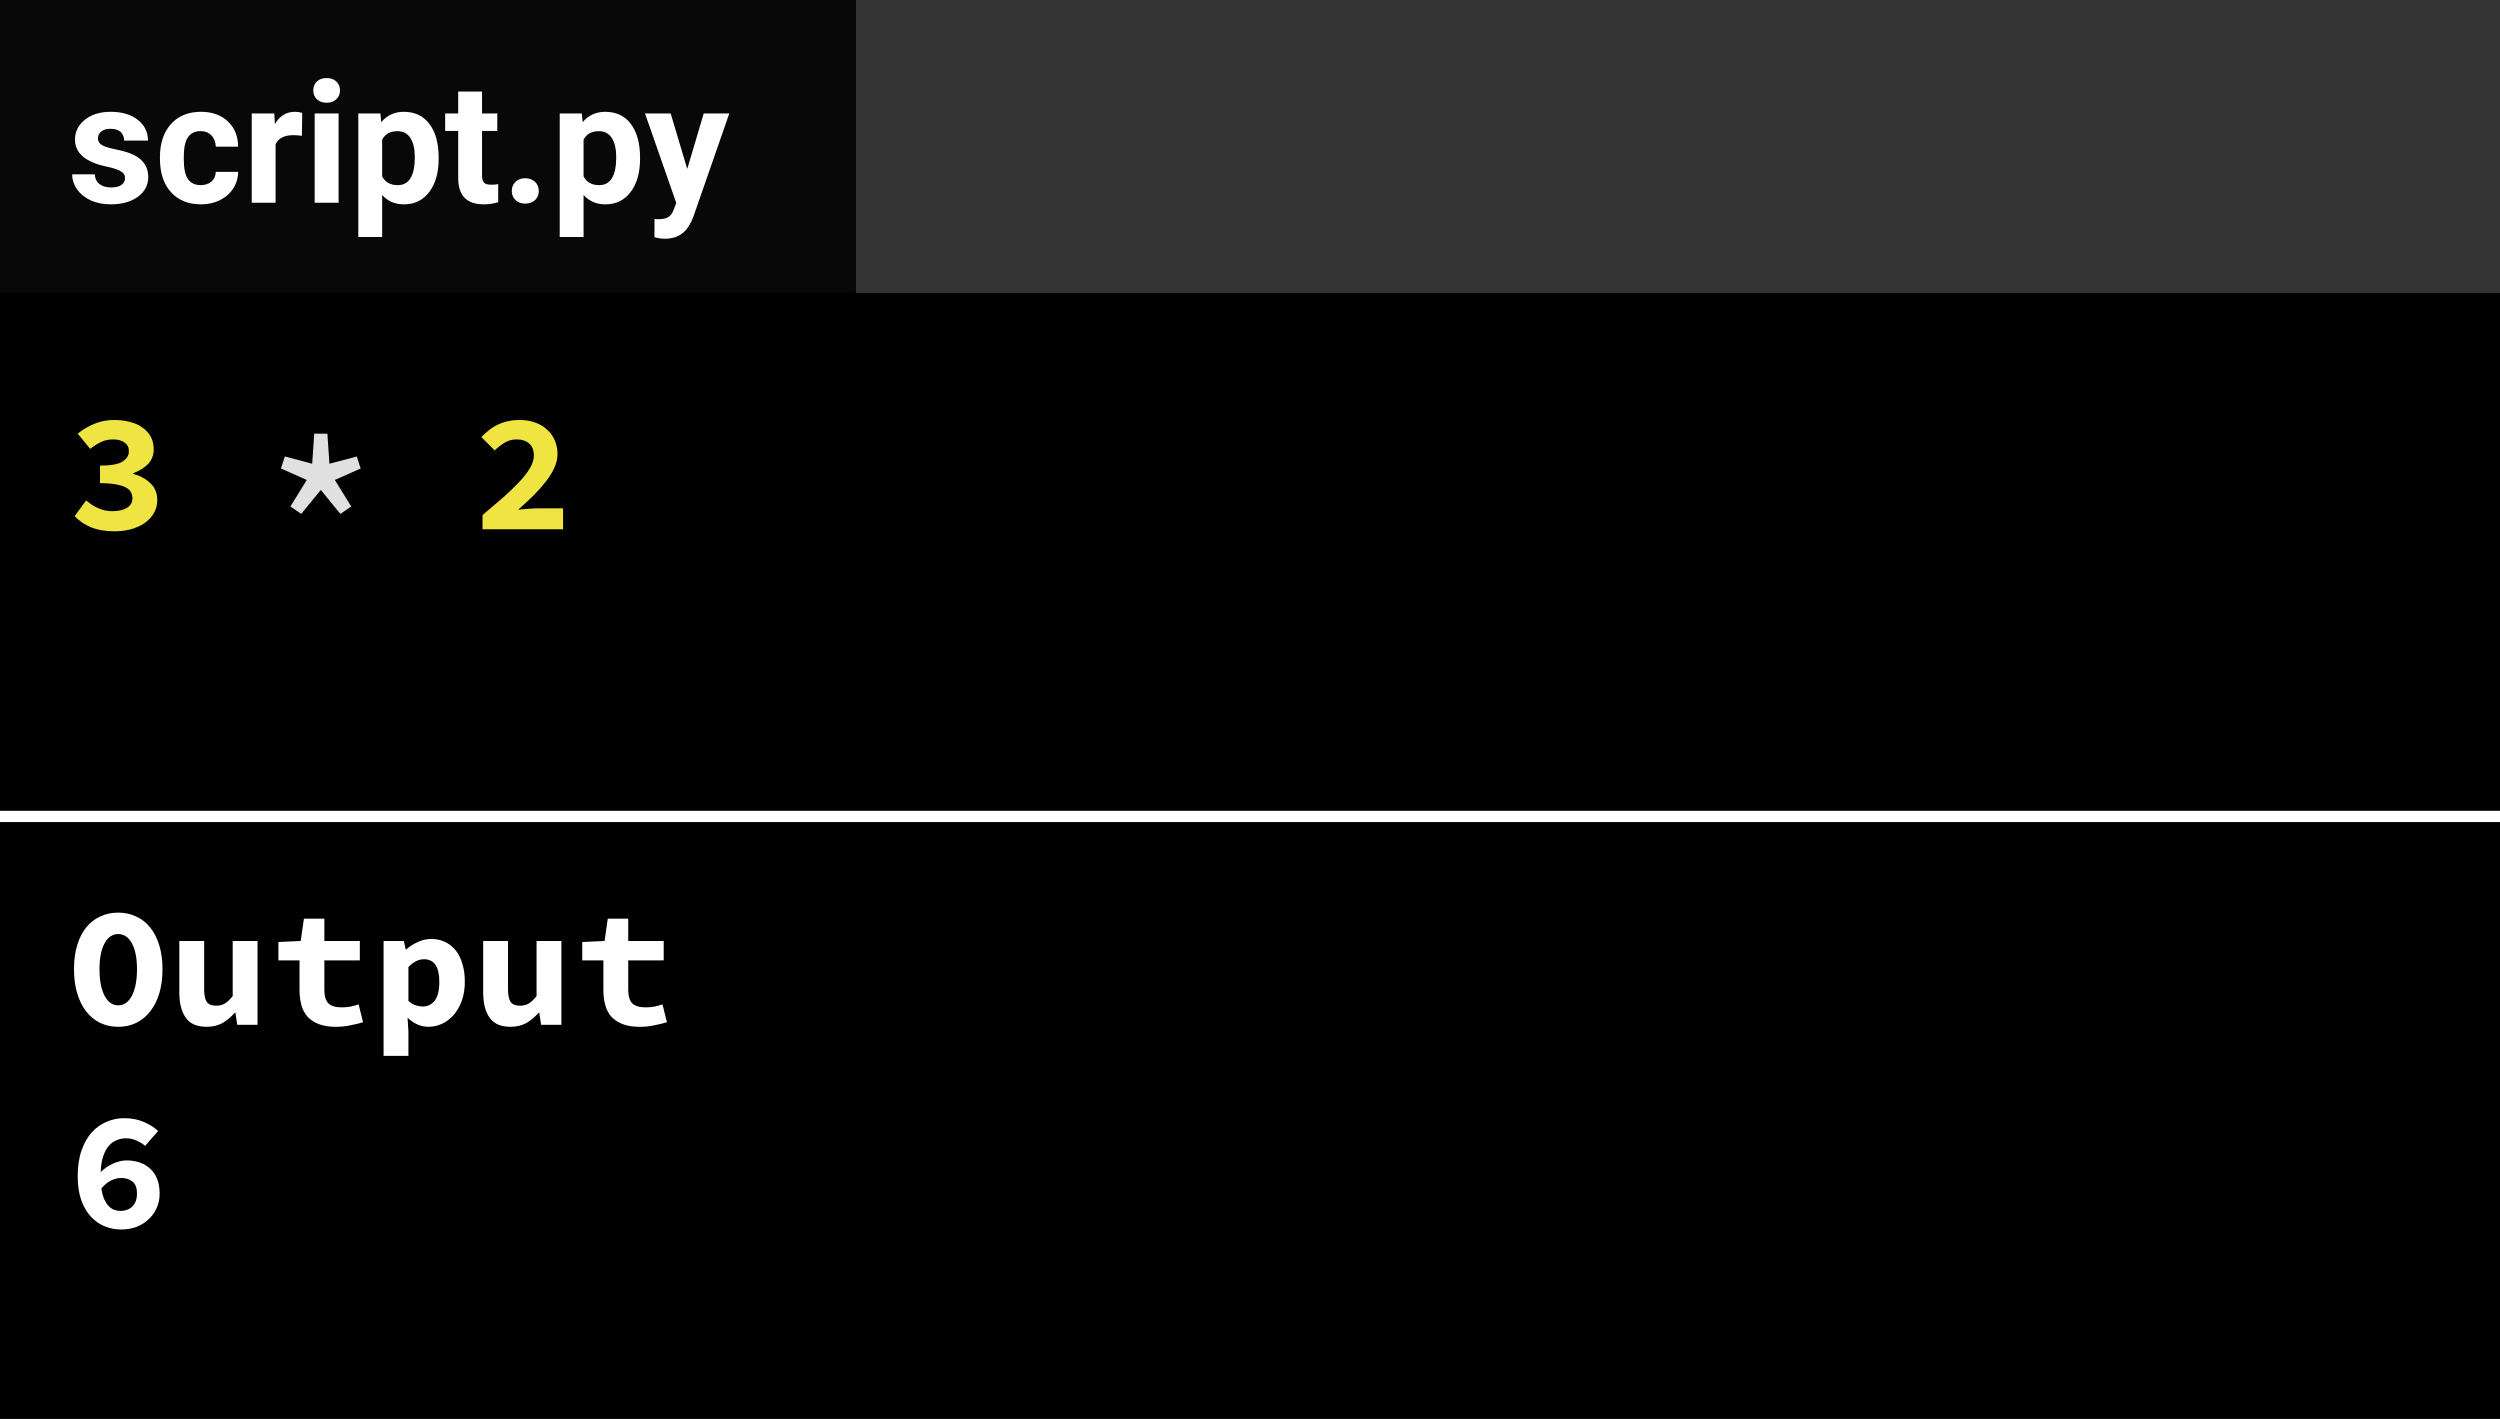 <svg width="222" height="126" viewBox="0 0 222 126" fill="none" xmlns="http://www.w3.org/2000/svg">
<rect width="222" height="126" fill="white"/>
<rect width="222" height="126" fill="black"/>
<path d="M7.65 44.435C7.97 44.715 8.325 44.945 8.715 45.125C9.115 45.305 9.535 45.395 9.975 45.395C10.495 45.395 10.92 45.3 11.25 45.11C11.59 44.91 11.76 44.63 11.76 44.27C11.76 44.06 11.715 43.87 11.625 43.7C11.535 43.53 11.38 43.39 11.16 43.28C10.94 43.16 10.645 43.07 10.275 43.01C9.905 42.94 9.44 42.905 8.88 42.905V41.345C9.82 41.345 10.48 41.23 10.86 41C11.25 40.76 11.445 40.45 11.445 40.07C11.445 39.74 11.32 39.485 11.07 39.305C10.82 39.115 10.475 39.02 10.035 39.02C9.655 39.02 9.305 39.095 8.985 39.245C8.665 39.395 8.34 39.6 8.01 39.86L6.9 38.51C7.37 38.13 7.87 37.835 8.4 37.625C8.94 37.405 9.52 37.295 10.14 37.295C10.66 37.295 11.135 37.355 11.565 37.475C11.995 37.585 12.365 37.755 12.675 37.985C12.985 38.205 13.225 38.475 13.395 38.795C13.565 39.115 13.65 39.485 13.65 39.905C13.65 40.405 13.49 40.83 13.17 41.18C12.85 41.52 12.405 41.8 11.835 42.02V42.08C12.435 42.24 12.94 42.515 13.35 42.905C13.76 43.285 13.965 43.785 13.965 44.405C13.965 44.845 13.86 45.24 13.65 45.59C13.45 45.93 13.175 46.22 12.825 46.46C12.485 46.69 12.085 46.87 11.625 47C11.165 47.12 10.685 47.18 10.185 47.18C9.365 47.18 8.66 47.06 8.07 46.82C7.48 46.57 7 46.24 6.63 45.83L7.65 44.435ZM42.847 45.74C43.527 45.17 44.147 44.64 44.707 44.15C45.267 43.65 45.747 43.185 46.147 42.755C46.547 42.325 46.857 41.92 47.077 41.54C47.297 41.16 47.407 40.8 47.407 40.46C47.407 39.99 47.272 39.635 47.002 39.395C46.732 39.145 46.347 39.02 45.847 39.02C45.467 39.02 45.117 39.12 44.797 39.32C44.487 39.51 44.197 39.735 43.927 39.995L42.742 38.81C42.992 38.56 43.237 38.34 43.477 38.15C43.727 37.96 43.987 37.805 44.257 37.685C44.537 37.555 44.827 37.46 45.127 37.4C45.437 37.33 45.777 37.295 46.147 37.295C46.647 37.295 47.102 37.37 47.512 37.52C47.922 37.66 48.272 37.865 48.562 38.135C48.862 38.395 49.092 38.71 49.252 39.08C49.422 39.45 49.507 39.865 49.507 40.325C49.507 40.725 49.412 41.135 49.222 41.555C49.032 41.965 48.772 42.38 48.442 42.8C48.122 43.21 47.752 43.625 47.332 44.045C46.912 44.455 46.472 44.86 46.012 45.26C46.282 45.23 46.572 45.205 46.882 45.185C47.202 45.155 47.487 45.14 47.737 45.14H50.002V47H42.847V45.74Z" fill="#F0E442"/>
<path d="M25.788 44.975L27.243 42.62L24.948 41.6L25.293 40.535L27.723 41.18L27.903 38.51H29.073L29.253 41.18L31.683 40.535L32.028 41.6L29.733 42.62L31.188 44.975L30.228 45.635L28.488 43.505L26.748 45.635L25.788 44.975Z" fill="#E0E0E0"/>
<path d="M10.71 107.53C10.9 107.53 11.08 107.5 11.25 107.44C11.43 107.38 11.585 107.29 11.715 107.17C11.855 107.04 11.965 106.88 12.045 106.69C12.125 106.49 12.165 106.255 12.165 105.985C12.165 105.495 12.035 105.145 11.775 104.935C11.515 104.715 11.175 104.605 10.755 104.605C10.475 104.605 10.185 104.675 9.885 104.815C9.585 104.955 9.29 105.195 9 105.535C9.06 105.915 9.145 106.235 9.255 106.495C9.375 106.745 9.51 106.95 9.66 107.11C9.81 107.26 9.975 107.37 10.155 107.44C10.335 107.5 10.52 107.53 10.71 107.53ZM12.885 101.755C12.685 101.575 12.435 101.42 12.135 101.29C11.835 101.15 11.525 101.08 11.205 101.08C10.915 101.08 10.635 101.135 10.365 101.245C10.105 101.345 9.87 101.515 9.66 101.755C9.46 101.985 9.295 102.29 9.165 102.67C9.035 103.05 8.96 103.52 8.94 104.08C9.28 103.75 9.655 103.495 10.065 103.315C10.485 103.135 10.875 103.045 11.235 103.045C11.655 103.045 12.04 103.105 12.39 103.225C12.75 103.345 13.06 103.525 13.32 103.765C13.59 104.005 13.8 104.31 13.95 104.68C14.1 105.05 14.175 105.485 14.175 105.985C14.175 106.485 14.08 106.93 13.89 107.32C13.71 107.71 13.46 108.045 13.14 108.325C12.83 108.605 12.47 108.82 12.06 108.97C11.65 109.11 11.215 109.18 10.755 109.18C10.265 109.18 9.79 109.09 9.33 108.91C8.87 108.73 8.46 108.45 8.1 108.07C7.74 107.69 7.45 107.205 7.23 106.615C7.01 106.015 6.9 105.295 6.9 104.455C6.9 103.565 7.015 102.795 7.245 102.145C7.475 101.495 7.78 100.96 8.16 100.54C8.55 100.12 8.99 99.81 9.48 99.61C9.97 99.4 10.48 99.295 11.01 99.295C11.69 99.295 12.285 99.41 12.795 99.64C13.305 99.86 13.72 100.125 14.04 100.435L12.885 101.755Z" fill="white"/>
<path d="M10.5 91.18C9.92 91.18 9.385 91.065 8.895 90.835C8.415 90.595 8 90.255 7.65 89.815C7.31 89.375 7.045 88.84 6.855 88.21C6.665 87.58 6.57 86.865 6.57 86.065C6.57 85.265 6.665 84.555 6.855 83.935C7.045 83.305 7.31 82.78 7.65 82.36C8 81.93 8.415 81.605 8.895 81.385C9.385 81.155 9.92 81.04 10.5 81.04C11.08 81.04 11.61 81.155 12.09 81.385C12.58 81.605 12.995 81.93 13.335 82.36C13.685 82.79 13.955 83.32 14.145 83.95C14.335 84.57 14.43 85.275 14.43 86.065C14.43 86.865 14.335 87.58 14.145 88.21C13.955 88.84 13.685 89.375 13.335 89.815C12.995 90.255 12.58 90.595 12.09 90.835C11.61 91.065 11.08 91.18 10.5 91.18ZM10.5 89.275C11.01 89.275 11.415 88.99 11.715 88.42C12.015 87.84 12.165 87.055 12.165 86.065C12.165 85.085 12.015 84.32 11.715 83.77C11.415 83.22 11.01 82.945 10.5 82.945C9.99 82.945 9.585 83.22 9.285 83.77C8.985 84.32 8.835 85.085 8.835 86.065C8.835 87.055 8.985 87.84 9.285 88.42C9.585 88.99 9.99 89.275 10.5 89.275ZM22.869 91H21.069L20.904 89.935H20.844C20.514 90.315 20.149 90.62 19.749 90.85C19.349 91.07 18.879 91.18 18.339 91.18C17.489 91.18 16.874 90.91 16.494 90.37C16.114 89.83 15.924 89.09 15.924 88.15V83.56H18.129V87.865C18.129 88.365 18.204 88.73 18.354 88.96C18.504 89.19 18.789 89.305 19.209 89.305C19.489 89.305 19.734 89.245 19.944 89.125C20.164 89.005 20.404 88.78 20.664 88.45V83.56H22.869V91ZM26.598 85.285H24.723V83.65L26.703 83.56L26.988 81.58H28.803V83.56H31.953V85.285H28.803V87.895C28.803 88.465 28.928 88.87 29.178 89.11C29.428 89.34 29.823 89.455 30.363 89.455C30.653 89.455 30.918 89.43 31.158 89.38C31.398 89.33 31.628 89.265 31.848 89.185L32.238 90.775C31.908 90.875 31.538 90.965 31.128 91.045C30.728 91.135 30.288 91.18 29.808 91.18C29.218 91.18 28.718 91.1 28.308 90.94C27.898 90.78 27.563 90.56 27.303 90.28C27.053 89.99 26.873 89.645 26.763 89.245C26.653 88.845 26.598 88.4 26.598 87.91V85.285ZM36.267 91.585V93.76H34.062V83.56H35.862L36.027 84.31H36.072C36.372 84.04 36.717 83.82 37.107 83.65C37.497 83.47 37.892 83.38 38.292 83.38C38.752 83.38 39.167 83.47 39.537 83.65C39.907 83.83 40.222 84.085 40.482 84.415C40.742 84.745 40.937 85.145 41.067 85.615C41.207 86.075 41.277 86.59 41.277 87.16C41.277 87.8 41.187 88.37 41.007 88.87C40.827 89.36 40.587 89.78 40.287 90.13C39.987 90.47 39.642 90.73 39.252 90.91C38.872 91.09 38.472 91.18 38.052 91.18C37.372 91.18 36.752 90.91 36.192 90.37L36.267 91.585ZM36.267 88.885C36.477 89.065 36.692 89.195 36.912 89.275C37.142 89.345 37.352 89.38 37.542 89.38C37.962 89.38 38.312 89.21 38.592 88.87C38.872 88.52 39.012 87.96 39.012 87.19C39.012 85.85 38.557 85.18 37.647 85.18C37.177 85.18 36.717 85.41 36.267 85.87V88.885ZM49.852 91H48.052L47.887 89.935H47.827C47.497 90.315 47.132 90.62 46.732 90.85C46.332 91.07 45.862 91.18 45.322 91.18C44.472 91.18 43.857 90.91 43.477 90.37C43.097 89.83 42.907 89.09 42.907 88.15V83.56H45.112V87.865C45.112 88.365 45.187 88.73 45.337 88.96C45.487 89.19 45.772 89.305 46.192 89.305C46.472 89.305 46.717 89.245 46.927 89.125C47.147 89.005 47.387 88.78 47.647 88.45V83.56H49.852V91ZM53.581 85.285H51.706V83.65L53.686 83.56L53.971 81.58H55.786V83.56H58.936V85.285H55.786V87.895C55.786 88.465 55.911 88.87 56.161 89.11C56.411 89.34 56.806 89.455 57.346 89.455C57.636 89.455 57.901 89.43 58.141 89.38C58.381 89.33 58.611 89.265 58.831 89.185L59.221 90.775C58.891 90.875 58.521 90.965 58.111 91.045C57.711 91.135 57.271 91.18 56.791 91.18C56.201 91.18 55.701 91.1 55.291 90.94C54.881 90.78 54.546 90.56 54.286 90.28C54.036 89.99 53.856 89.645 53.746 89.245C53.636 88.845 53.581 88.4 53.581 87.91V85.285Z" fill="white"/>
<rect x="76" width="146" height="26" fill="#333333"/>
<rect x="76" width="146" height="26" fill="#333333"/>
<rect width="76" height="26" fill="#090808"/>
<path d="M11.105 15.81C11.105 15.551 10.976 15.349 10.717 15.202C10.463 15.051 10.053 14.916 9.486 14.799C7.602 14.404 6.659 13.603 6.659 12.397C6.659 11.694 6.95 11.108 7.531 10.639C8.117 10.165 8.881 9.929 9.823 9.929C10.829 9.929 11.632 10.165 12.233 10.639C12.838 11.113 13.141 11.728 13.141 12.485H11.024C11.024 12.182 10.927 11.933 10.731 11.738C10.536 11.538 10.231 11.438 9.816 11.438C9.459 11.438 9.184 11.518 8.988 11.679C8.793 11.84 8.695 12.045 8.695 12.294C8.695 12.529 8.805 12.719 9.025 12.866C9.25 13.007 9.625 13.132 10.153 13.239C10.68 13.342 11.124 13.459 11.486 13.591C12.604 14.001 13.163 14.711 13.163 15.722C13.163 16.445 12.853 17.031 12.233 17.48C11.613 17.924 10.812 18.146 9.831 18.146C9.166 18.146 8.576 18.029 8.058 17.795C7.545 17.556 7.143 17.231 6.85 16.821C6.557 16.406 6.41 15.959 6.41 15.48H8.417C8.437 15.856 8.576 16.145 8.834 16.345C9.093 16.545 9.44 16.645 9.875 16.645C10.28 16.645 10.585 16.569 10.79 16.418C11 16.262 11.105 16.059 11.105 15.81ZM17.829 16.44C18.219 16.44 18.537 16.332 18.781 16.118C19.025 15.903 19.152 15.617 19.162 15.261H21.146C21.142 15.798 20.995 16.291 20.707 16.74C20.419 17.185 20.023 17.531 19.52 17.78C19.023 18.024 18.471 18.146 17.865 18.146C16.732 18.146 15.839 17.788 15.185 17.07C14.53 16.347 14.203 15.351 14.203 14.082V13.942C14.203 12.722 14.528 11.748 15.177 11.02C15.827 10.293 16.718 9.929 17.851 9.929C18.842 9.929 19.635 10.212 20.231 10.778C20.831 11.34 21.137 12.089 21.146 13.027H19.162C19.152 12.617 19.025 12.285 18.781 12.031C18.537 11.772 18.214 11.643 17.814 11.643C17.321 11.643 16.947 11.823 16.693 12.185C16.444 12.541 16.32 13.122 16.32 13.928V14.148C16.32 14.963 16.444 15.549 16.693 15.905C16.942 16.262 17.321 16.44 17.829 16.44ZM26.808 12.06C26.52 12.021 26.266 12.002 26.046 12.002C25.246 12.002 24.721 12.273 24.472 12.815V18H22.355V10.075H24.355L24.413 11.02C24.838 10.293 25.426 9.929 26.178 9.929C26.413 9.929 26.632 9.96 26.837 10.024L26.808 12.06ZM30.067 18H27.943V10.075H30.067V18ZM27.819 8.024C27.819 7.707 27.924 7.446 28.134 7.241C28.349 7.036 28.639 6.933 29.005 6.933C29.367 6.933 29.655 7.036 29.87 7.241C30.084 7.446 30.192 7.707 30.192 8.024C30.192 8.347 30.082 8.61 29.862 8.815C29.648 9.021 29.362 9.123 29.005 9.123C28.649 9.123 28.361 9.021 28.141 8.815C27.926 8.61 27.819 8.347 27.819 8.024ZM38.952 14.111C38.952 15.332 38.673 16.311 38.117 17.048C37.565 17.78 36.818 18.146 35.876 18.146C35.075 18.146 34.428 17.868 33.935 17.311V21.047H31.818V10.075H33.781L33.854 10.852C34.367 10.236 35.036 9.929 35.861 9.929C36.837 9.929 37.597 10.29 38.139 11.013C38.681 11.735 38.952 12.731 38.952 14.001V14.111ZM36.835 13.957C36.835 13.22 36.703 12.651 36.44 12.251C36.181 11.85 35.802 11.65 35.304 11.65C34.64 11.65 34.184 11.904 33.935 12.412V15.656C34.193 16.179 34.655 16.44 35.319 16.44C36.33 16.44 36.835 15.612 36.835 13.957ZM42.804 8.127V10.075H44.159V11.628H42.804V15.583C42.804 15.876 42.86 16.086 42.973 16.213C43.085 16.34 43.3 16.403 43.617 16.403C43.852 16.403 44.059 16.386 44.24 16.352V17.956C43.825 18.083 43.398 18.146 42.958 18.146C41.474 18.146 40.717 17.397 40.688 15.898V11.628H39.53V10.075H40.688V8.127H42.804ZM45.448 16.96C45.448 16.623 45.56 16.35 45.785 16.14C46.015 15.93 46.3 15.825 46.642 15.825C46.989 15.825 47.274 15.93 47.499 16.14C47.728 16.35 47.843 16.623 47.843 16.96C47.843 17.292 47.731 17.563 47.506 17.773C47.282 17.978 46.994 18.081 46.642 18.081C46.295 18.081 46.01 17.978 45.785 17.773C45.56 17.563 45.448 17.292 45.448 16.96ZM56.837 14.111C56.837 15.332 56.559 16.311 56.002 17.048C55.451 17.78 54.704 18.146 53.761 18.146C52.96 18.146 52.313 17.868 51.82 17.311V21.047H49.704V10.075H51.666L51.74 10.852C52.252 10.236 52.921 9.929 53.747 9.929C54.723 9.929 55.482 10.29 56.024 11.013C56.566 11.735 56.837 12.731 56.837 14.001V14.111ZM54.721 13.957C54.721 13.22 54.589 12.651 54.325 12.251C54.066 11.85 53.688 11.65 53.19 11.65C52.526 11.65 52.069 11.904 51.82 12.412V15.656C52.079 16.179 52.541 16.44 53.205 16.44C54.215 16.44 54.721 15.612 54.721 13.957ZM61.027 15.004L62.492 10.075H64.762L61.576 19.23L61.4 19.648C60.927 20.683 60.145 21.201 59.057 21.201C58.749 21.201 58.437 21.154 58.119 21.061V19.457L58.441 19.465C58.842 19.465 59.14 19.404 59.335 19.282C59.535 19.16 59.691 18.957 59.804 18.674L60.053 18.022L57.277 10.075H59.555L61.027 15.004Z" fill="white"/>
<line y1="72.5" x2="222" y2="72.5" stroke="white"/>
</svg>
